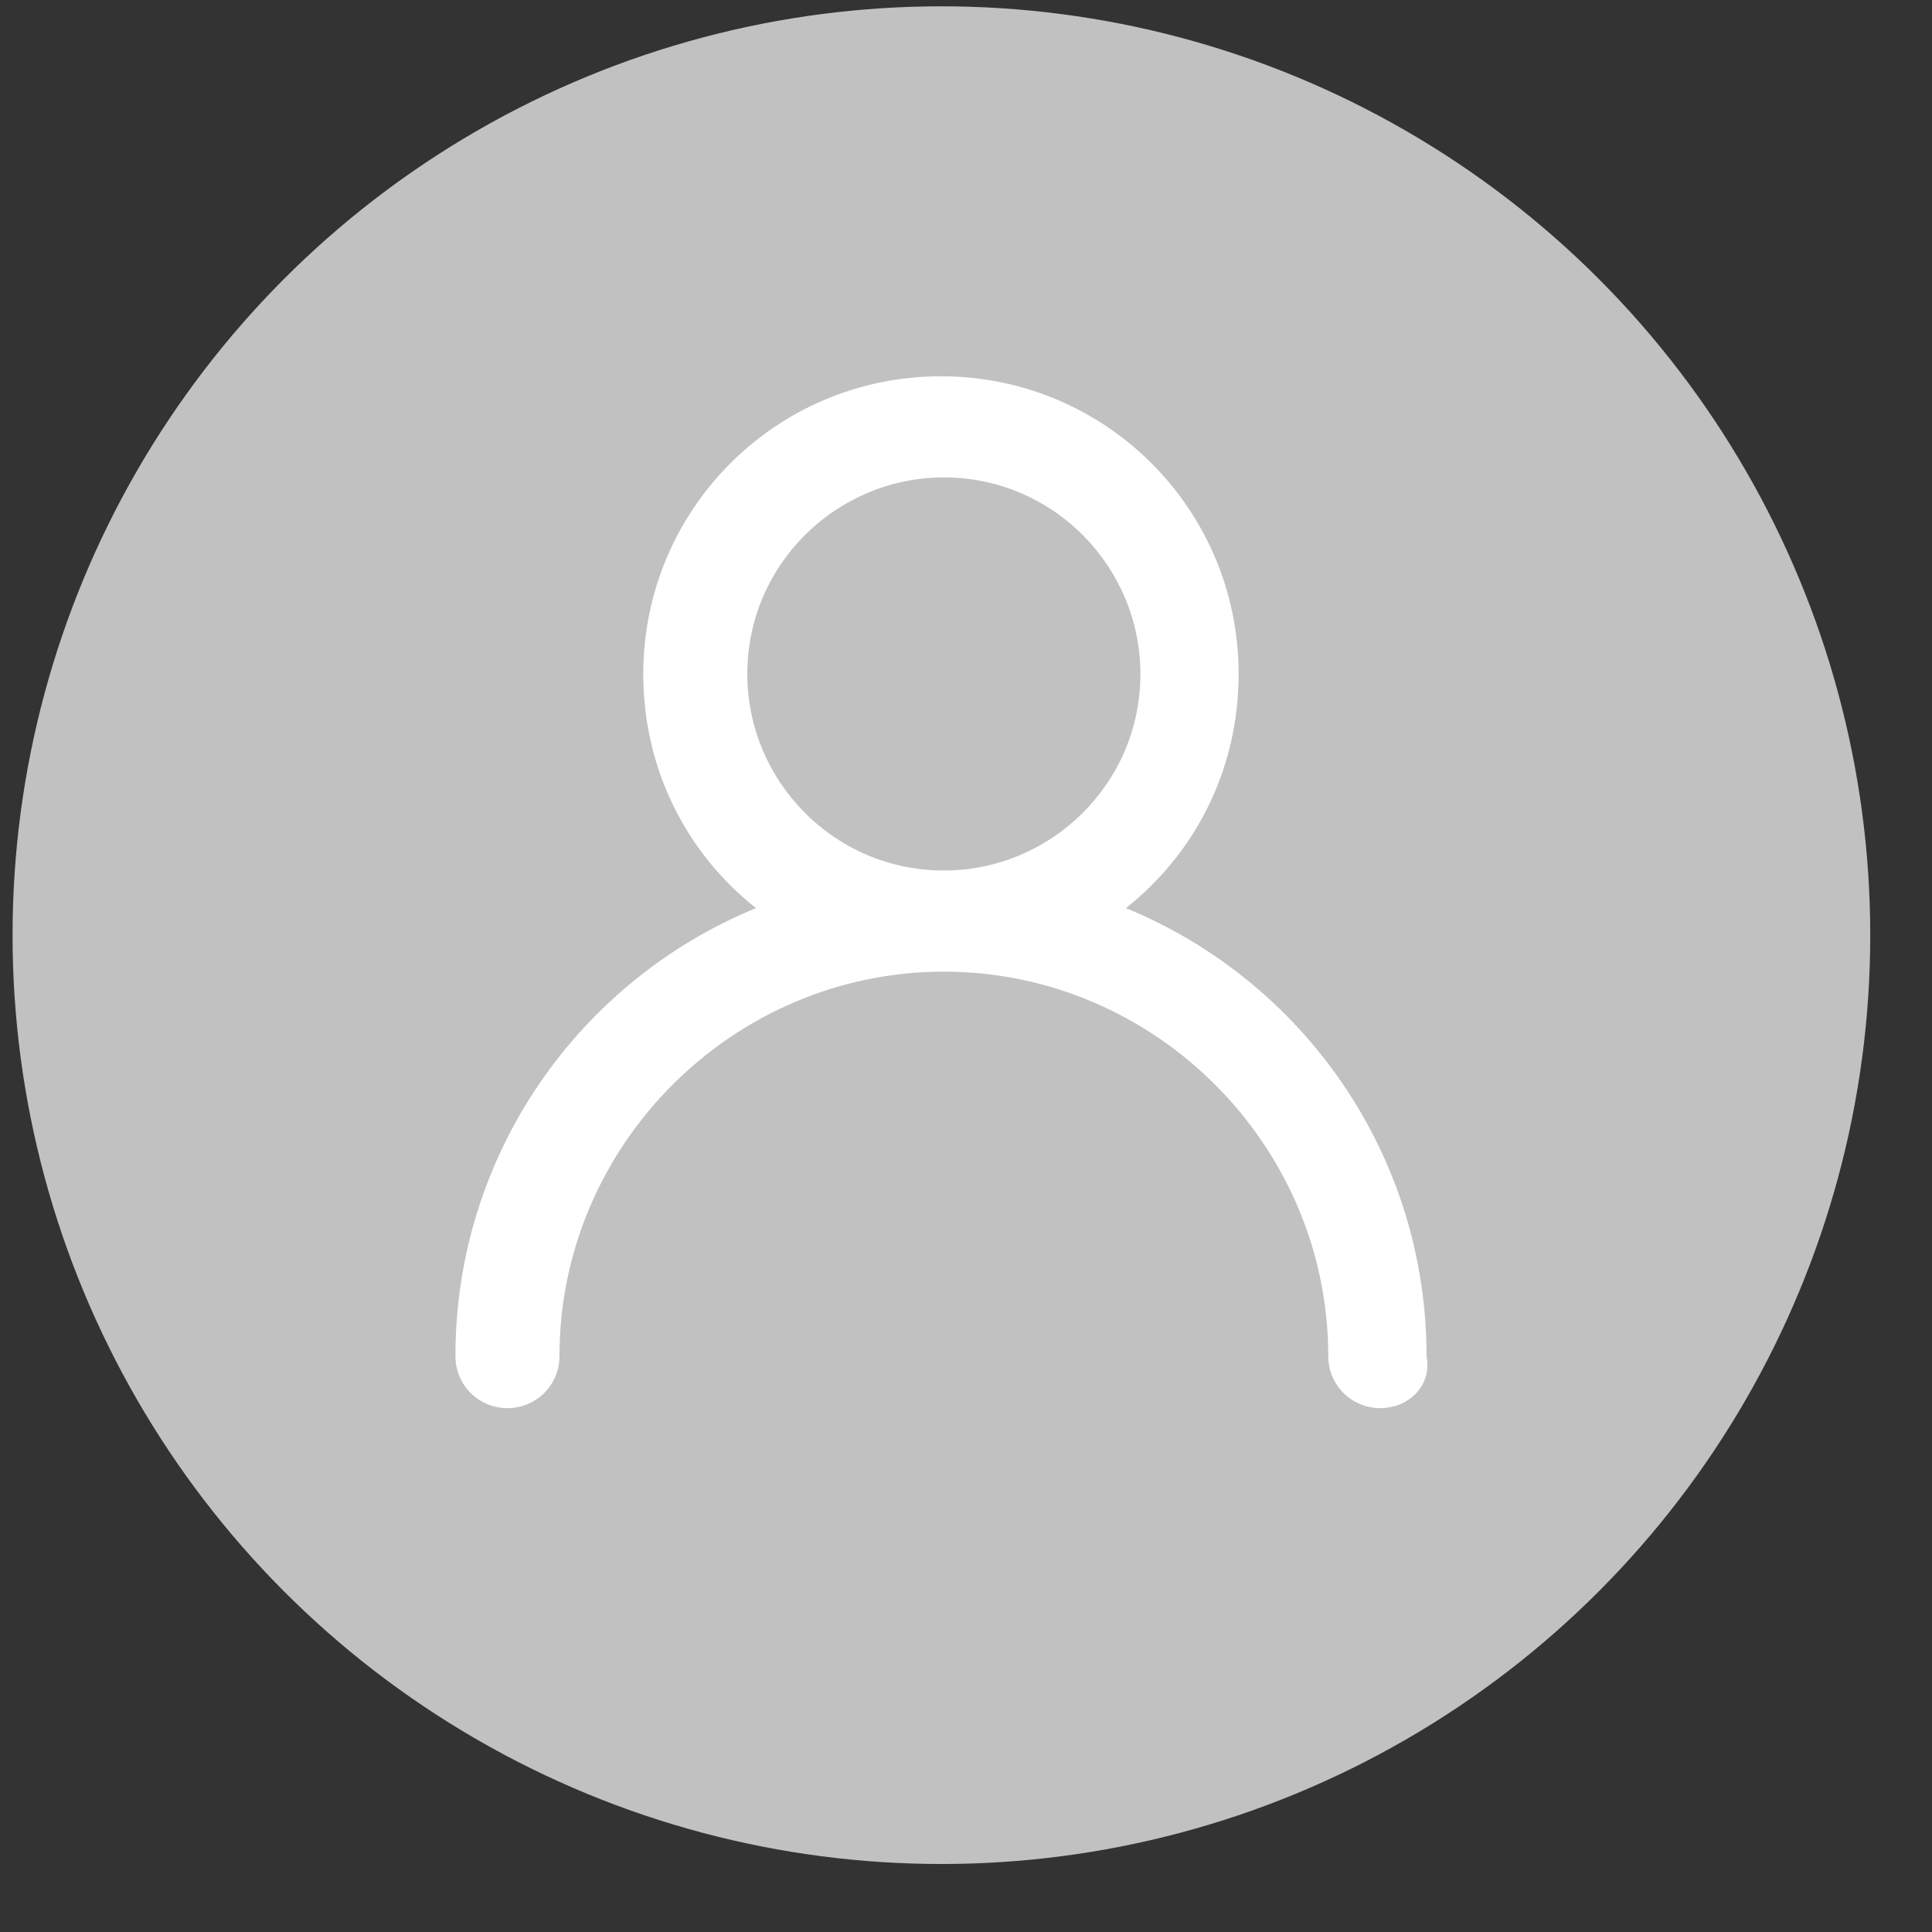 <svg width="26" height="26" viewBox="0 0 26 26" fill="none" xmlns="http://www.w3.org/2000/svg">
<rect x="0" y="0" width="26" height="26" fill="#333333" stroke="none"/>
<circle cx="12.669" cy="12.585" r="12.5" fill="#C1C1C1"/>
<path d="M12.702 6.425C11.263 6.425 10.057 7.592 10.057 9.07C10.057 10.509 11.224 11.715 12.702 11.715C14.141 11.715 15.347 10.548 15.347 9.07C15.347 7.631 14.18 6.425 12.702 6.425ZM18.575 18.95C18.186 18.95 17.875 18.638 17.875 18.25C17.875 15.41 15.541 13.076 12.702 13.076C9.863 13.076 7.529 15.41 7.529 18.25C7.529 18.638 7.218 18.95 6.829 18.95C6.44 18.95 6.129 18.638 6.129 18.25C6.129 15.527 7.801 13.193 10.174 12.221C9.24 11.482 8.657 10.354 8.657 9.07C8.657 6.853 10.446 5.064 12.663 5.064C14.88 5.064 16.669 6.853 16.669 9.07C16.669 10.354 16.086 11.482 15.152 12.221C17.525 13.193 19.198 15.527 19.198 18.25C19.275 18.638 18.964 18.95 18.575 18.95Z" fill="white"/>
</svg>
